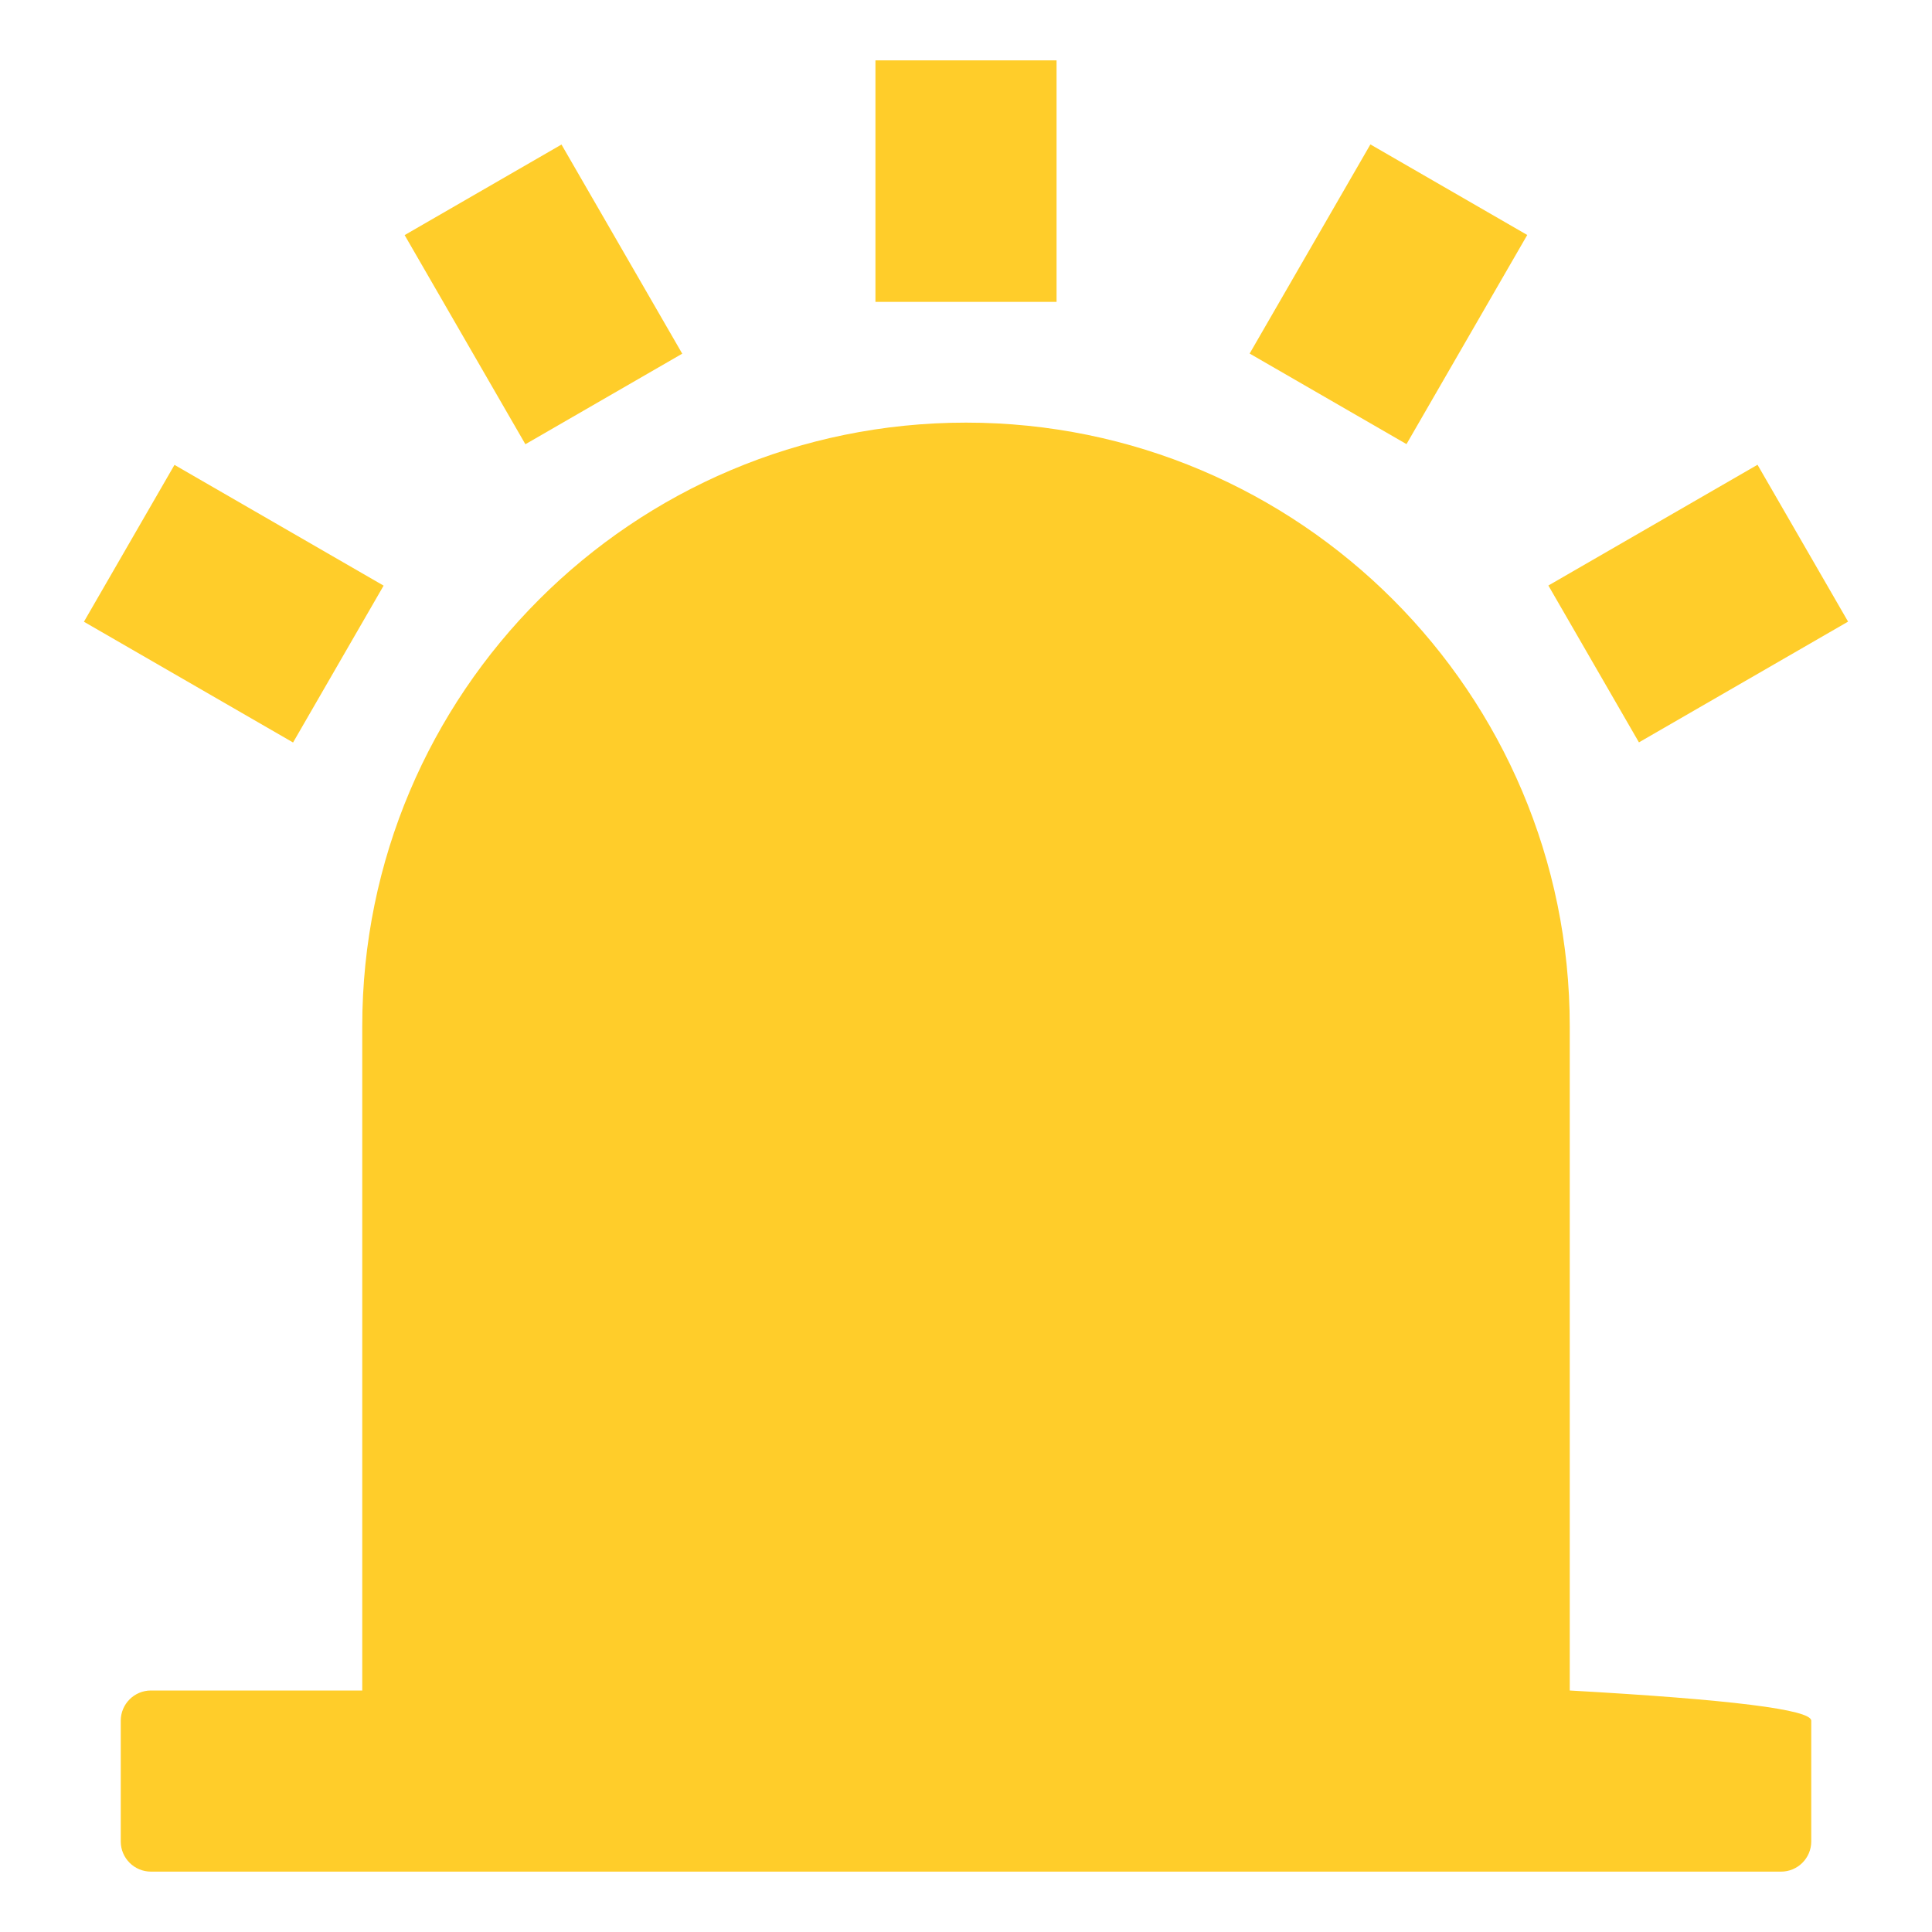 <?xml version="1.0" encoding="UTF-8"?>
<svg width="16px" height="16px" viewBox="0 0 16 16" version="1.1" xmlns="http://www.w3.org/2000/svg" xmlns:xlink="http://www.w3.org/1999/xlink">
    <!-- Generator: Sketch 53 (72520) - https://sketchapp.com -->
    <title>分组</title>
    <desc>Created with Sketch.</desc>
    <g id="页面-1" stroke="none" stroke-width="1" fill="none" fill-rule="evenodd">
        <g id="分组" fill-rule="nonzero">
            <polygon id="矩形" fill="#FFA600" opacity="0" points="0 0 11.51 0 16 0 16 16 0 16"></polygon>
            <path d="M13,14 L13,8.5 C13,5.739 10.761,3.5 8,3.5 C5.239,3.5 3,5.739 3,8.5 L3,14 L1.25,14 C1.112,14 1,14.112 1,14.25 L1,15.25 C1,15.388 1.112,15.5 1.25,15.5 L14.75,15.5 C14.888,15.5 15,15.388 15,15.25 L15,14.25 C15,14.158 14.333,14.075 13,14 Z" id="路径" fill="#FFCD2A"></path>
            <polygon id="路径" fill="#FFCD2A" points="7.25 0.5 8.75 0.5 8.75 2.5 7.25 2.5"></polygon>
            <polygon id="路径" fill="#FFCD2A" points="3.351 1.947 4.65 1.197 5.65 2.929 4.351 3.679"></polygon>
            <polygon id="路径" fill="#FFCD2A" points="0.695 5.149 1.445 3.85 3.177 4.85 2.427 6.149"></polygon>
            <polygon id="路径" fill="#FFCD2A" points="12.823 4.849 14.555 3.849 15.305 5.148 13.573 6.148"></polygon>
            <polygon id="路径" fill="#FFCD2A" points="10.349 2.928 11.349 1.196 12.648 1.946 11.648 3.678 10.349 2.928"></polygon>
        </g>
    </g>
</svg>